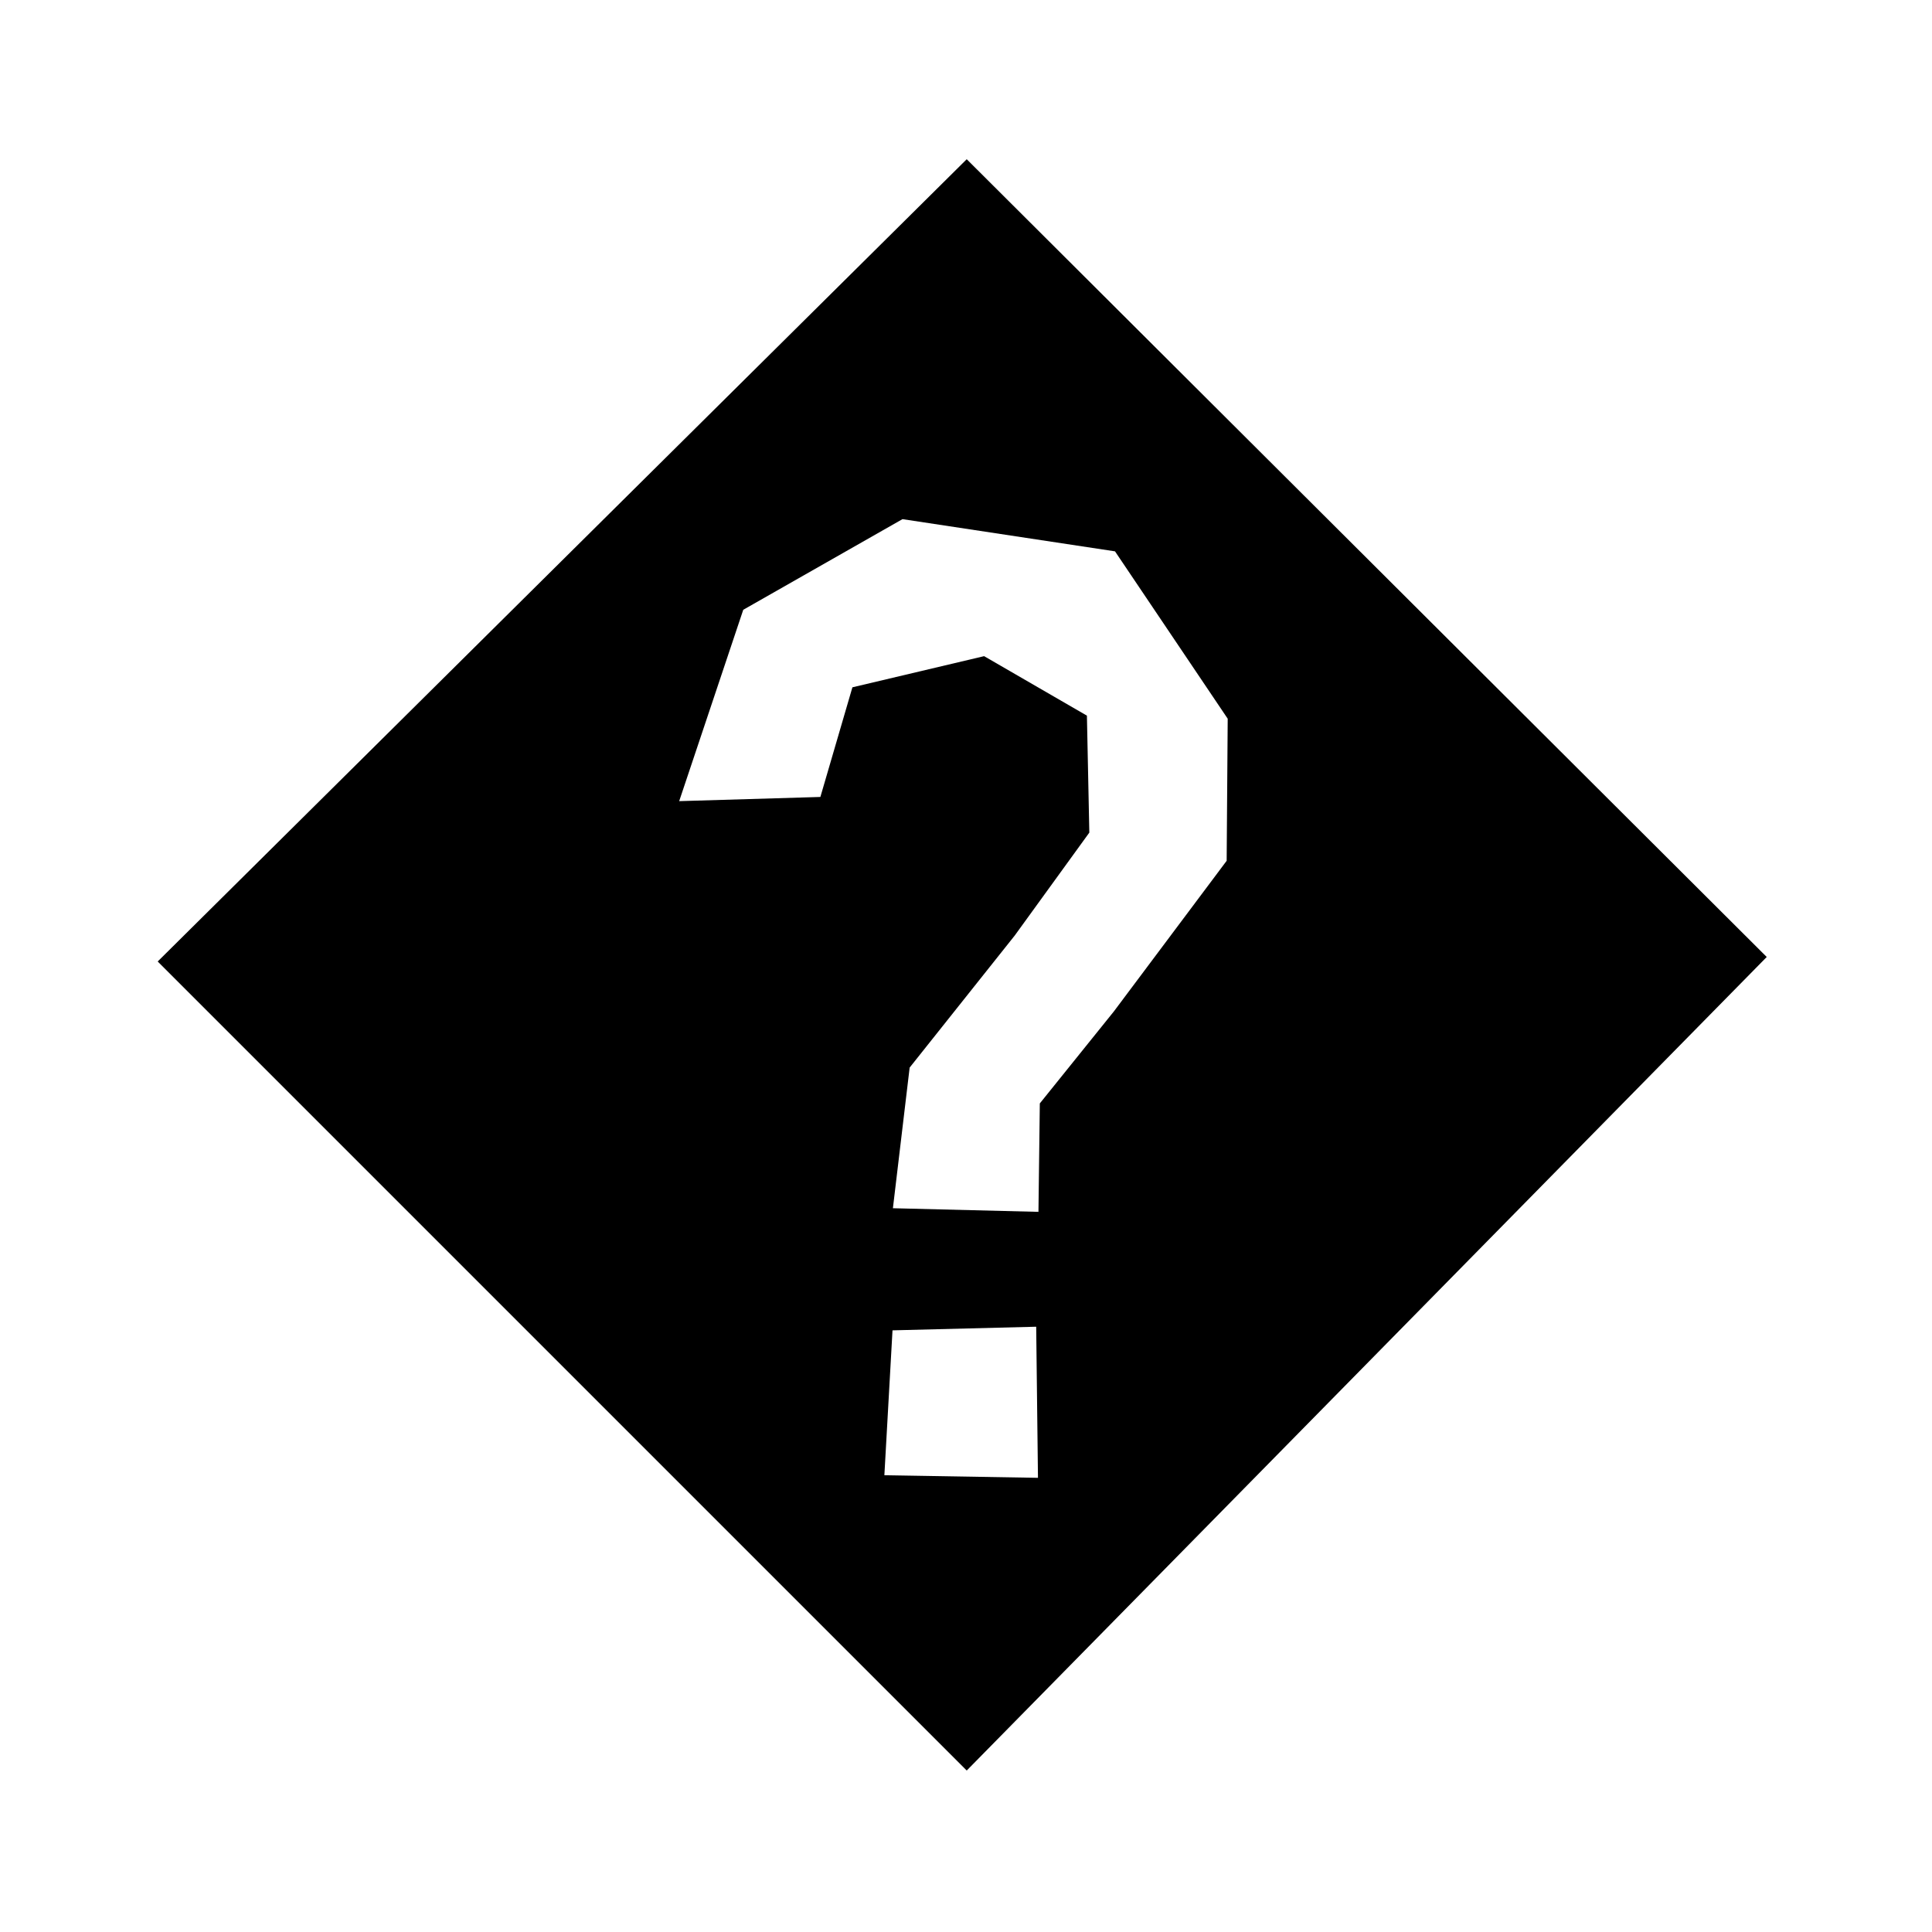<?xml version="1.0" encoding="UTF-8" standalone="no"?>
<!DOCTYPE svg PUBLIC "-//W3C//DTD SVG 1.1//EN" "http://www.w3.org/Graphics/SVG/1.1/DTD/svg11.dtd">
<svg width="100%" height="100%" viewBox="0 0 24 24" version="1.1" xmlns="http://www.w3.org/2000/svg" xmlns:xlink="http://www.w3.org/1999/xlink" xml:space="preserve" xmlns:serif="http://www.serif.com/" style="fill-rule:evenodd;clip-rule:evenodd;stroke-linejoin:round;stroke-miterlimit:2;">
    <path d="M12.009,21.994L21.947,11.888L12.009,1.978L1.959,11.944L12.009,21.994ZM11.087,16.526L12.872,16.481L12.894,18.358L10.986,18.326L11.087,16.526ZM12.9,15.054L11.092,15.009L11.3,13.262L12.605,11.622L13.532,10.343L13.502,8.89L12.225,8.151L10.589,8.538L10.191,9.9L8.437,9.952L9.233,7.575L11.211,6.449L13.851,6.849L15.251,8.928L15.238,10.693L13.837,12.564L12.917,13.707L12.9,15.054Z"/>
</svg>
